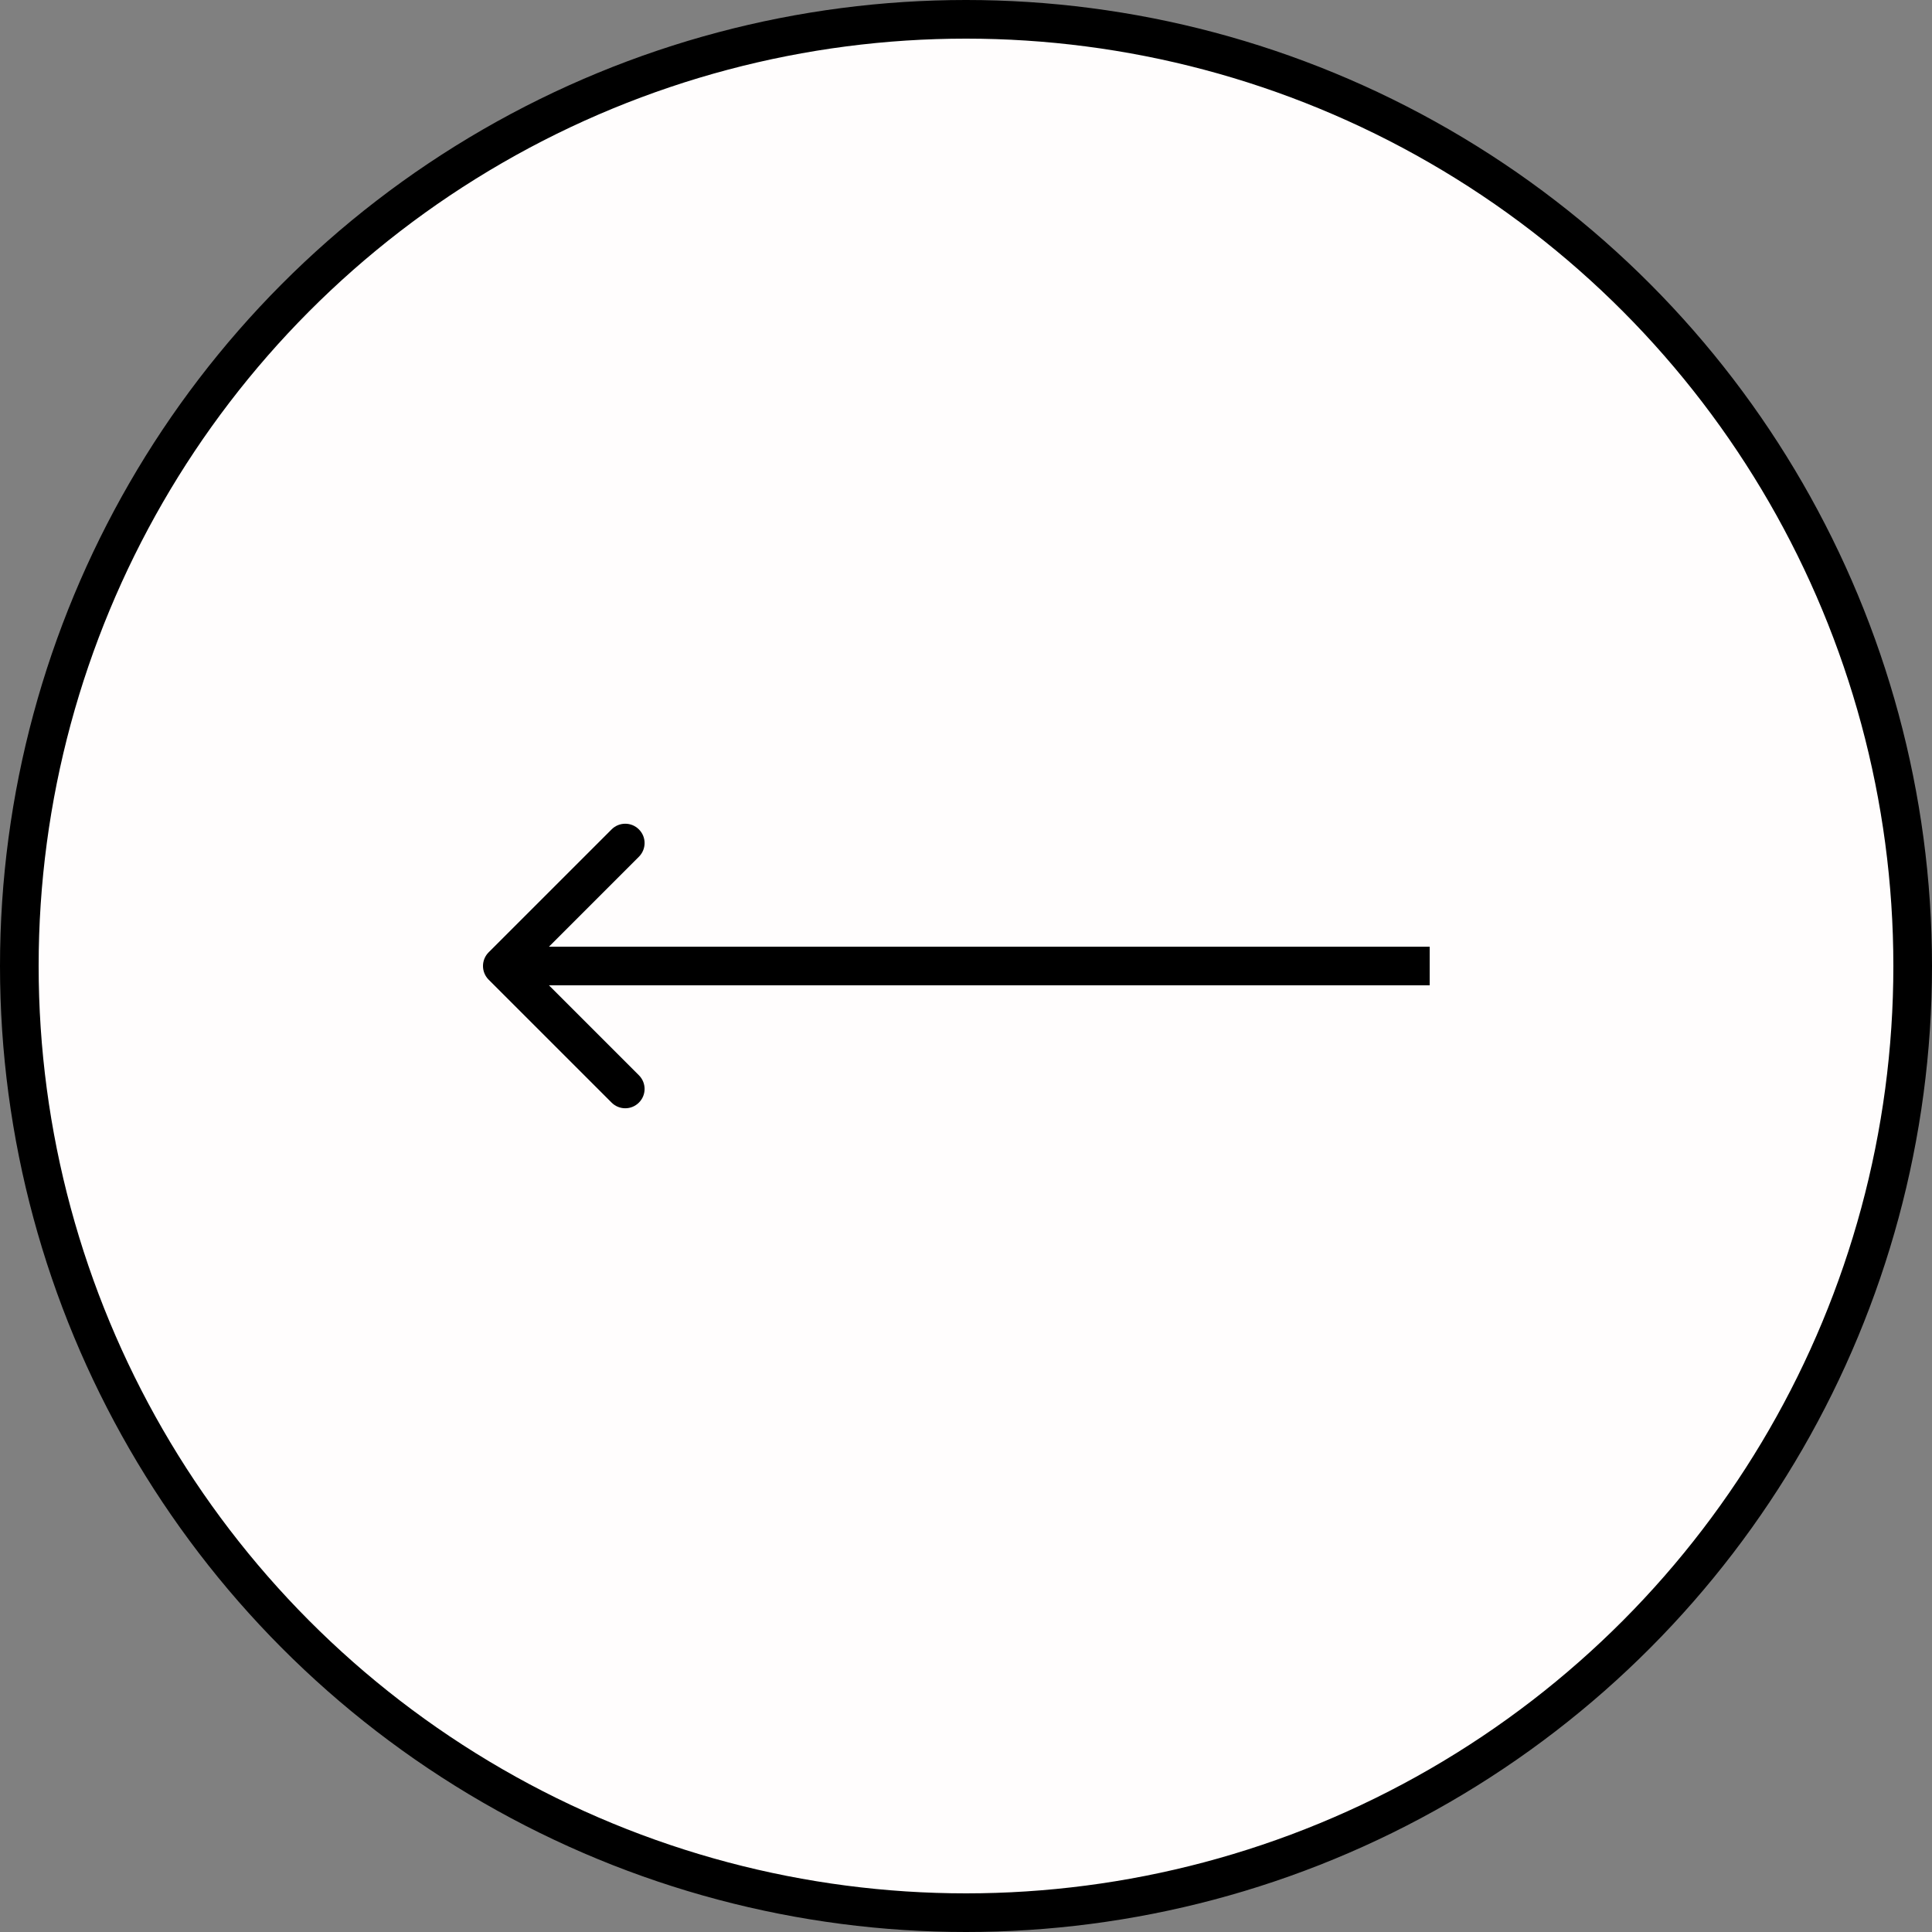 <svg width="50" height="50" viewBox="0 0 50 50" fill="none" xmlns="http://www.w3.org/2000/svg">
<rect x="0" y="0" width="50" height="50" fill="#808080" stroke="none"/>
<circle cx="25" cy="25" r="24.5" fill="#FFFDFD" stroke="black"/>
<path d="M12.646 24.646C12.451 24.842 12.451 25.158 12.646 25.354L15.828 28.535C16.024 28.731 16.34 28.731 16.535 28.535C16.731 28.34 16.731 28.024 16.535 27.828L13.707 25L16.535 22.172C16.731 21.976 16.731 21.66 16.535 21.465C16.34 21.269 16.024 21.269 15.828 21.465L12.646 24.646ZM37 24.5L13 24.5L13 25.5L37 25.5L37 24.5Z" fill="black"/>
</svg>
